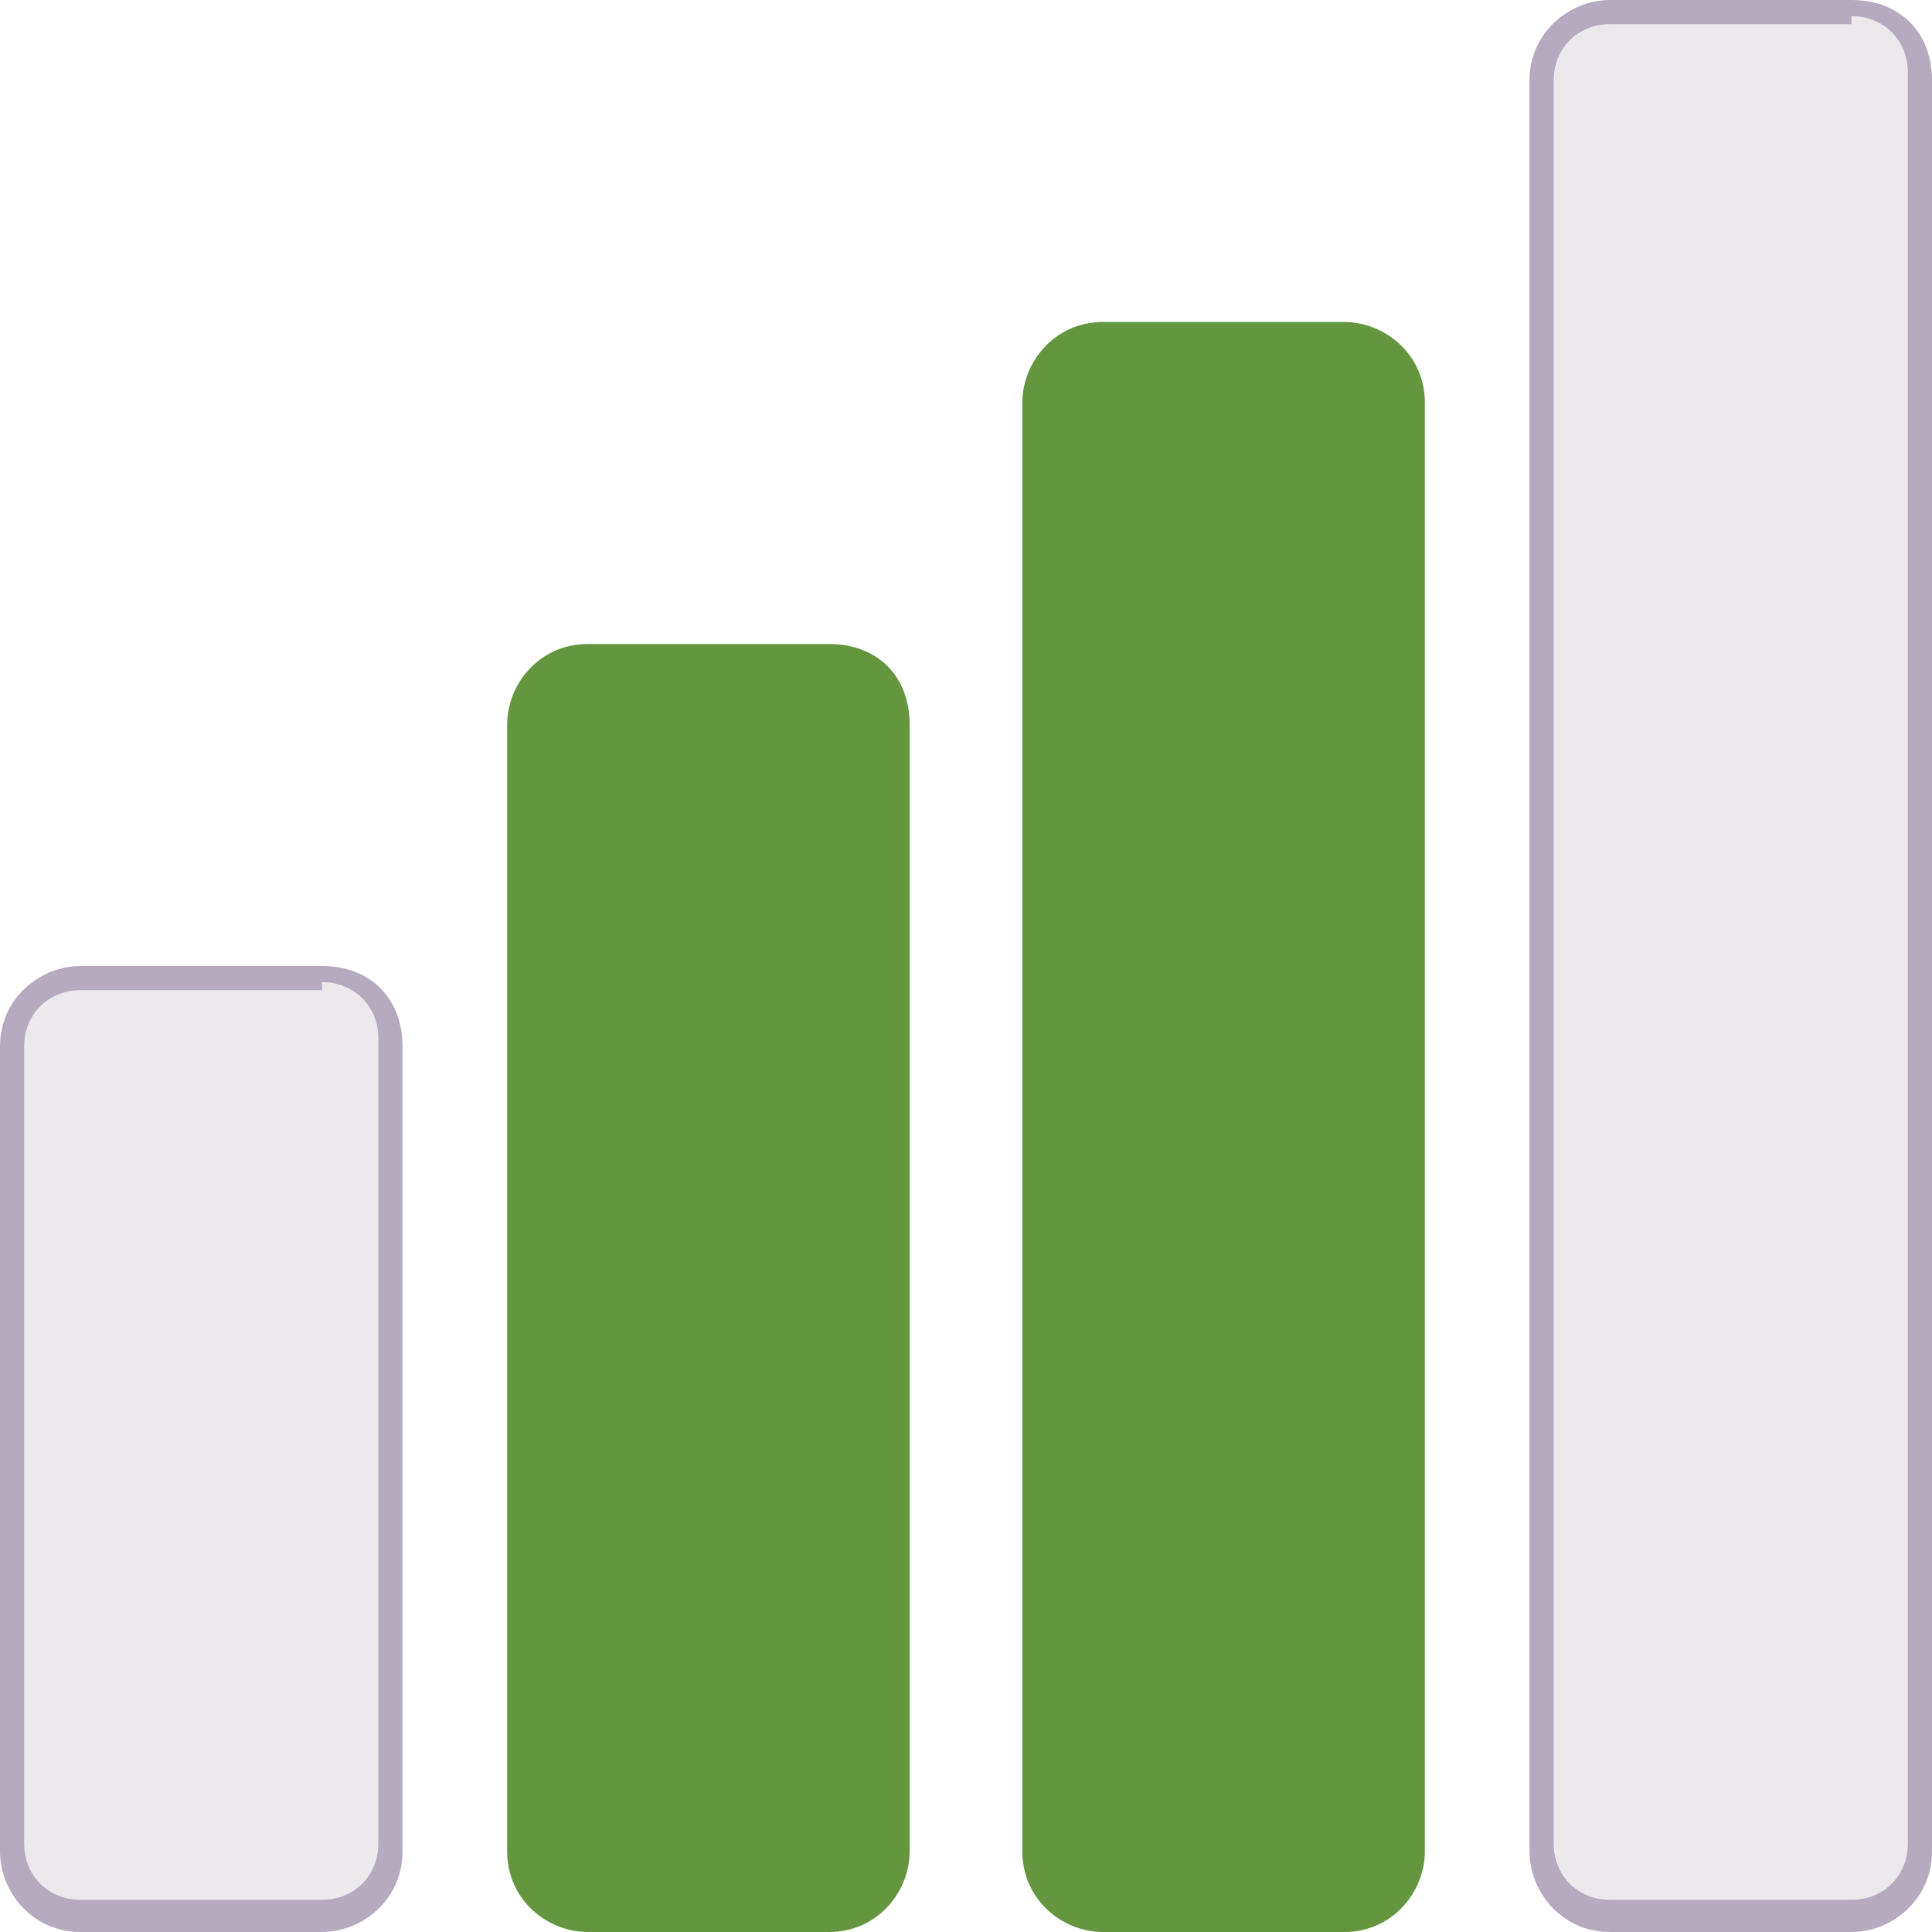 <?xml version="1.0" encoding="utf-8"?>
<!-- Generator: Adobe Illustrator 22.0.0, SVG Export Plug-In . SVG Version: 6.00 Build 0)  -->
<svg version="1.1" id="Layer_1" xmlns="http://www.w3.org/2000/svg" xmlns:xlink="http://www.w3.org/1999/xlink" x="0px" y="0px"
	 viewBox="0 0 24 24" style="enable-background:new 0 0 24 24;" xml:space="preserve">
<style type="text/css">
	.st0{fill:#64953F;}
	.st1{fill:#ECE9ED;}
	.st2{fill:#B6AABF;}
</style>
<g>
	<path class="st0" d="M11.3,9v14c0,0.5-0.4,1-1,1h-3c-0.5,0-1-0.4-1-1V9c0-0.5,0.4-1,1-1h3C10.9,8,11.3,8.4,11.3,9z"/>
</g>
<g>
	<path class="st0" d="M17.7,5v18c0,0.5-0.4,1-1,1h-3c-0.5,0-1-0.4-1-1V5c0-0.5,0.4-1,1-1h3C17.2,4,17.7,4.4,17.7,5z"/>
</g>
<g>
	<path class="st1" d="M1,23.9c-0.5,0-0.9-0.4-0.9-0.9V13c0-0.5,0.4-0.9,0.9-0.9h3c0.5,0,0.9,0.4,0.9,0.9v10c0,0.5-0.4,0.9-0.9,0.9H1
		z"/>
	<path class="st2" d="M4,12.2c0.4,0,0.7,0.3,0.7,0.7v10c0,0.4-0.3,0.7-0.7,0.7H1c-0.4,0-0.7-0.3-0.7-0.7V13c0-0.4,0.3-0.7,0.7-0.7H4
		 M4,12H1c-0.5,0-1,0.4-1,1v10c0,0.5,0.4,1,1,1h3c0.5,0,1-0.4,1-1V13C5,12.4,4.6,12,4,12L4,12z"/>
</g>
<g>
	<path class="st1" d="M20,23.9c-0.5,0-0.9-0.4-0.9-0.9V1c0-0.5,0.4-0.9,0.9-0.9h3c0.5,0,0.9,0.4,0.9,0.9v22c0,0.5-0.4,0.9-0.9,0.9
		H20z"/>
	<path class="st2" d="M23,0.2c0.4,0,0.7,0.3,0.7,0.7v22c0,0.4-0.3,0.7-0.7,0.7h-3c-0.4,0-0.7-0.3-0.7-0.7V1c0-0.4,0.3-0.7,0.7-0.7
		H23 M23,0h-3c-0.5,0-1,0.4-1,1v22c0,0.5,0.4,1,1,1h3c0.5,0,1-0.4,1-1V1C24,0.4,23.6,0,23,0L23,0z"/>
</g>
</svg>
